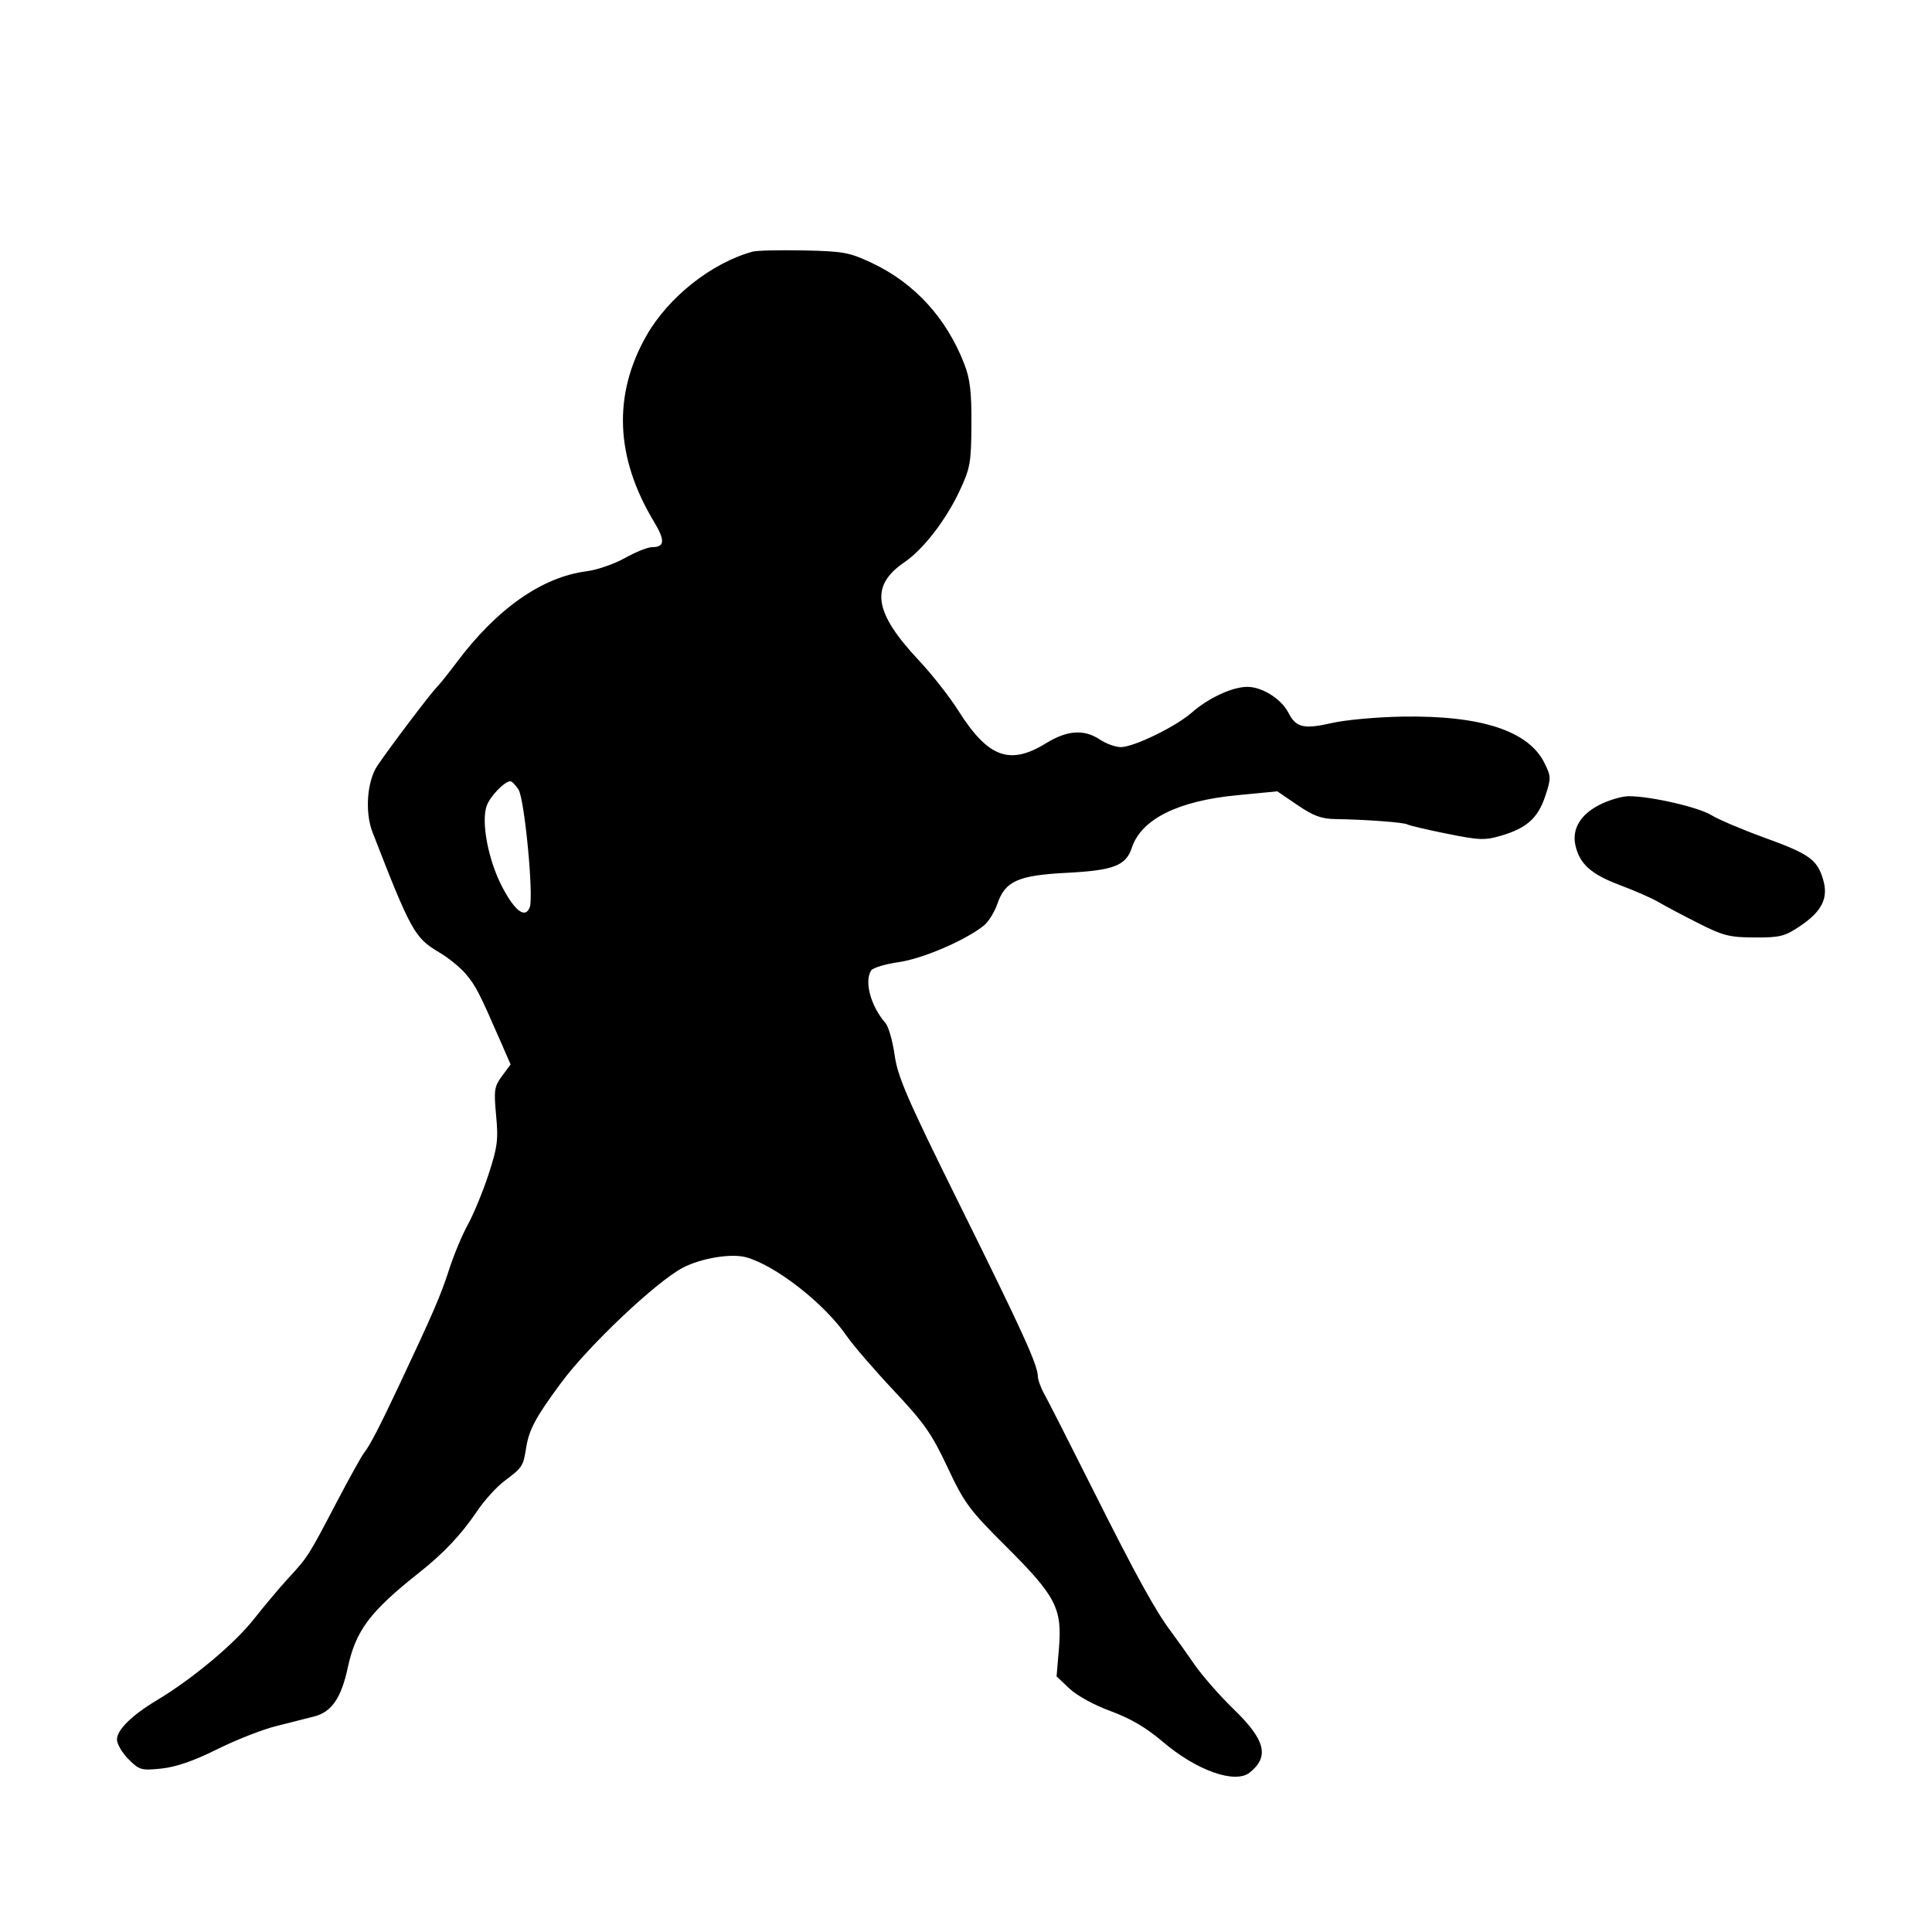 <svg id="svg-path" width="100%" height="100%" viewBox="0 0 512 512" version="1.1" xmlns="http://www.w3.org/2000/svg" style="fill-rule:evenodd;clip-rule:evenodd;stroke-linejoin:round;stroke-miterlimit:2;">
                        <path d="M199.500 66.677 C 188.609 69.640,177.111 78.737,171.286 89.000 C 162.392 104.670,163.069 121.263,173.295 138.228 C 176.314 143.236,176.188 145.000,172.813 145.000 C 171.675 145.000,168.439 146.293,165.622 147.873 C 162.805 149.454,158.250 151.034,155.500 151.385 C 143.645 152.899,131.681 161.289,120.976 175.597 C 118.879 178.401,116.535 181.326,115.767 182.097 C 114.085 183.789,103.476 197.804,100.042 202.873 C 97.273 206.958,96.648 215.196,98.704 220.500 C 108.824 246.612,109.918 248.590,116.319 252.341 C 118.778 253.782,121.993 256.392,123.465 258.140 C 126.086 261.255,127.005 263.038,132.568 275.793 L 135.312 282.087 133.048 285.148 C 130.993 287.929,130.848 288.890,131.477 295.598 C 132.083 302.065,131.832 304.014,129.463 311.243 C 127.974 315.784,125.516 321.750,124.000 324.500 C 122.483 327.250,120.232 332.650,118.996 336.500 C 116.847 343.192,114.777 347.987,105.827 367.000 C 100.607 378.089,97.981 383.155,96.495 385.000 C 95.830 385.825,92.461 391.900,89.007 398.500 C 81.759 412.351,81.559 412.664,76.371 418.279 C 74.227 420.600,70.131 425.469,67.270 429.098 C 62.118 435.635,51.046 444.894,41.605 450.561 C 34.908 454.581,31.000 458.428,31.000 461.000 C 31.000 462.185,32.376 464.530,34.057 466.211 C 36.940 469.093,37.438 469.235,42.784 468.683 C 46.641 468.285,51.339 466.662,57.477 463.607 C 62.440 461.137,69.425 458.381,73.000 457.482 C 76.575 456.583,81.209 455.408,83.298 454.870 C 87.872 453.691,90.439 449.963,92.146 442.018 C 94.287 432.058,98.025 427.089,111.251 416.624 C 117.628 411.578,122.356 406.542,126.477 400.408 C 128.358 397.607,131.608 394.031,133.699 392.461 C 138.461 388.884,138.649 388.597,139.431 383.703 C 140.211 378.827,141.931 375.625,148.669 366.500 C 155.978 356.603,173.972 339.594,181.000 335.940 C 185.871 333.407,193.797 332.105,197.733 333.192 C 205.548 335.350,218.445 345.426,224.319 353.964 C 226.026 356.444,231.657 362.979,236.833 368.487 C 244.926 377.097,246.926 379.951,251.108 388.860 C 255.581 398.387,256.831 400.075,266.652 409.860 C 279.831 422.990,281.525 426.257,280.632 436.823 L 280.003 444.267 283.442 447.510 C 285.425 449.380,290.049 451.909,294.361 453.482 C 299.594 455.390,303.742 457.830,308.170 461.603 C 317.115 469.224,327.317 472.836,331.185 469.750 C 336.464 465.538,335.350 461.100,326.978 453.000 C 323.284 449.425,318.554 444.025,316.468 441.000 C 314.383 437.975,311.658 434.150,310.415 432.500 C 306.236 426.956,301.096 417.630,289.766 395.031 C 283.570 382.673,277.734 371.198,276.798 369.531 C 275.862 367.864,275.074 365.729,275.048 364.787 C 274.959 361.623,271.115 353.175,254.542 319.719 C 240.434 291.241,237.914 285.450,237.087 279.613 C 236.556 275.861,235.473 272.051,234.681 271.146 C 230.779 266.686,228.986 260.147,230.857 257.197 C 231.312 256.480,234.605 255.480,238.176 254.974 C 244.490 254.080,255.852 249.198,260.724 245.286 C 261.947 244.304,263.567 241.700,264.324 239.500 C 266.391 233.489,269.791 231.974,282.709 231.306 C 295.132 230.664,298.379 229.413,299.946 224.664 C 302.447 217.086,312.148 212.245,327.853 210.736 L 338.500 209.714 343.850 213.357 C 348.039 216.209,350.210 217.014,353.850 217.063 C 361.783 217.171,372.085 217.934,372.968 218.480 C 373.431 218.766,378.142 219.872,383.436 220.937 C 392.127 222.685,393.532 222.734,397.894 221.439 C 404.627 219.439,407.580 216.780,409.505 210.985 C 411.073 206.263,411.064 205.795,409.331 202.266 C 405.108 193.666,392.489 189.545,371.500 189.912 C 364.900 190.027,356.621 190.778,353.101 191.581 C 345.502 193.314,343.490 192.849,341.440 188.885 C 339.525 185.181,334.455 182.002,330.500 182.026 C 326.545 182.050,320.223 184.988,315.836 188.840 C 311.549 192.603,300.442 198.001,297.000 197.993 C 295.625 197.989,293.150 197.093,291.500 196.000 C 287.256 193.189,282.848 193.497,277.154 197.000 C 267.562 202.902,261.808 200.745,253.948 188.300 C 251.641 184.647,246.942 178.665,243.507 175.008 C 231.531 162.256,230.499 155.251,239.676 149.004 C 244.691 145.590,250.704 137.799,254.344 130.000 C 257.125 124.040,257.382 122.586,257.439 112.500 C 257.487 103.902,257.077 100.408,255.564 96.500 C 250.826 84.258,242.340 74.986,231.000 69.659 C 225.081 66.879,223.472 66.585,213.000 66.369 C 206.675 66.239,200.600 66.377,199.500 66.677 M137.412 209.250 C 139.012 211.720,141.479 237.588,140.386 240.436 C 139.212 243.496,136.529 241.547,133.167 235.193 C 129.377 228.030,127.407 217.690,129.023 213.439 C 129.979 210.924,133.679 207.104,135.227 207.033 C 135.627 207.015,136.610 208.012,137.412 209.250 M423.962 213.250 C 418.857 215.824,416.547 219.661,417.498 223.989 C 418.586 228.943,421.648 231.693,429.255 234.548 C 433.240 236.043,437.850 238.068,439.500 239.047 C 441.150 240.027,445.875 242.534,450.000 244.619 C 456.664 247.988,458.336 248.414,465.000 248.441 C 471.712 248.468,472.973 248.154,477.000 245.450 C 482.877 241.503,484.612 237.986,483.127 233.030 C 481.550 227.767,479.495 226.309,467.531 221.966 C 461.696 219.848,455.399 217.174,453.539 216.024 C 450.103 213.900,437.451 211.000,431.624 211.000 C 429.864 211.000,426.416 212.012,423.962 213.250 " style="stroke: none; fill: black;">
                    </path></svg>